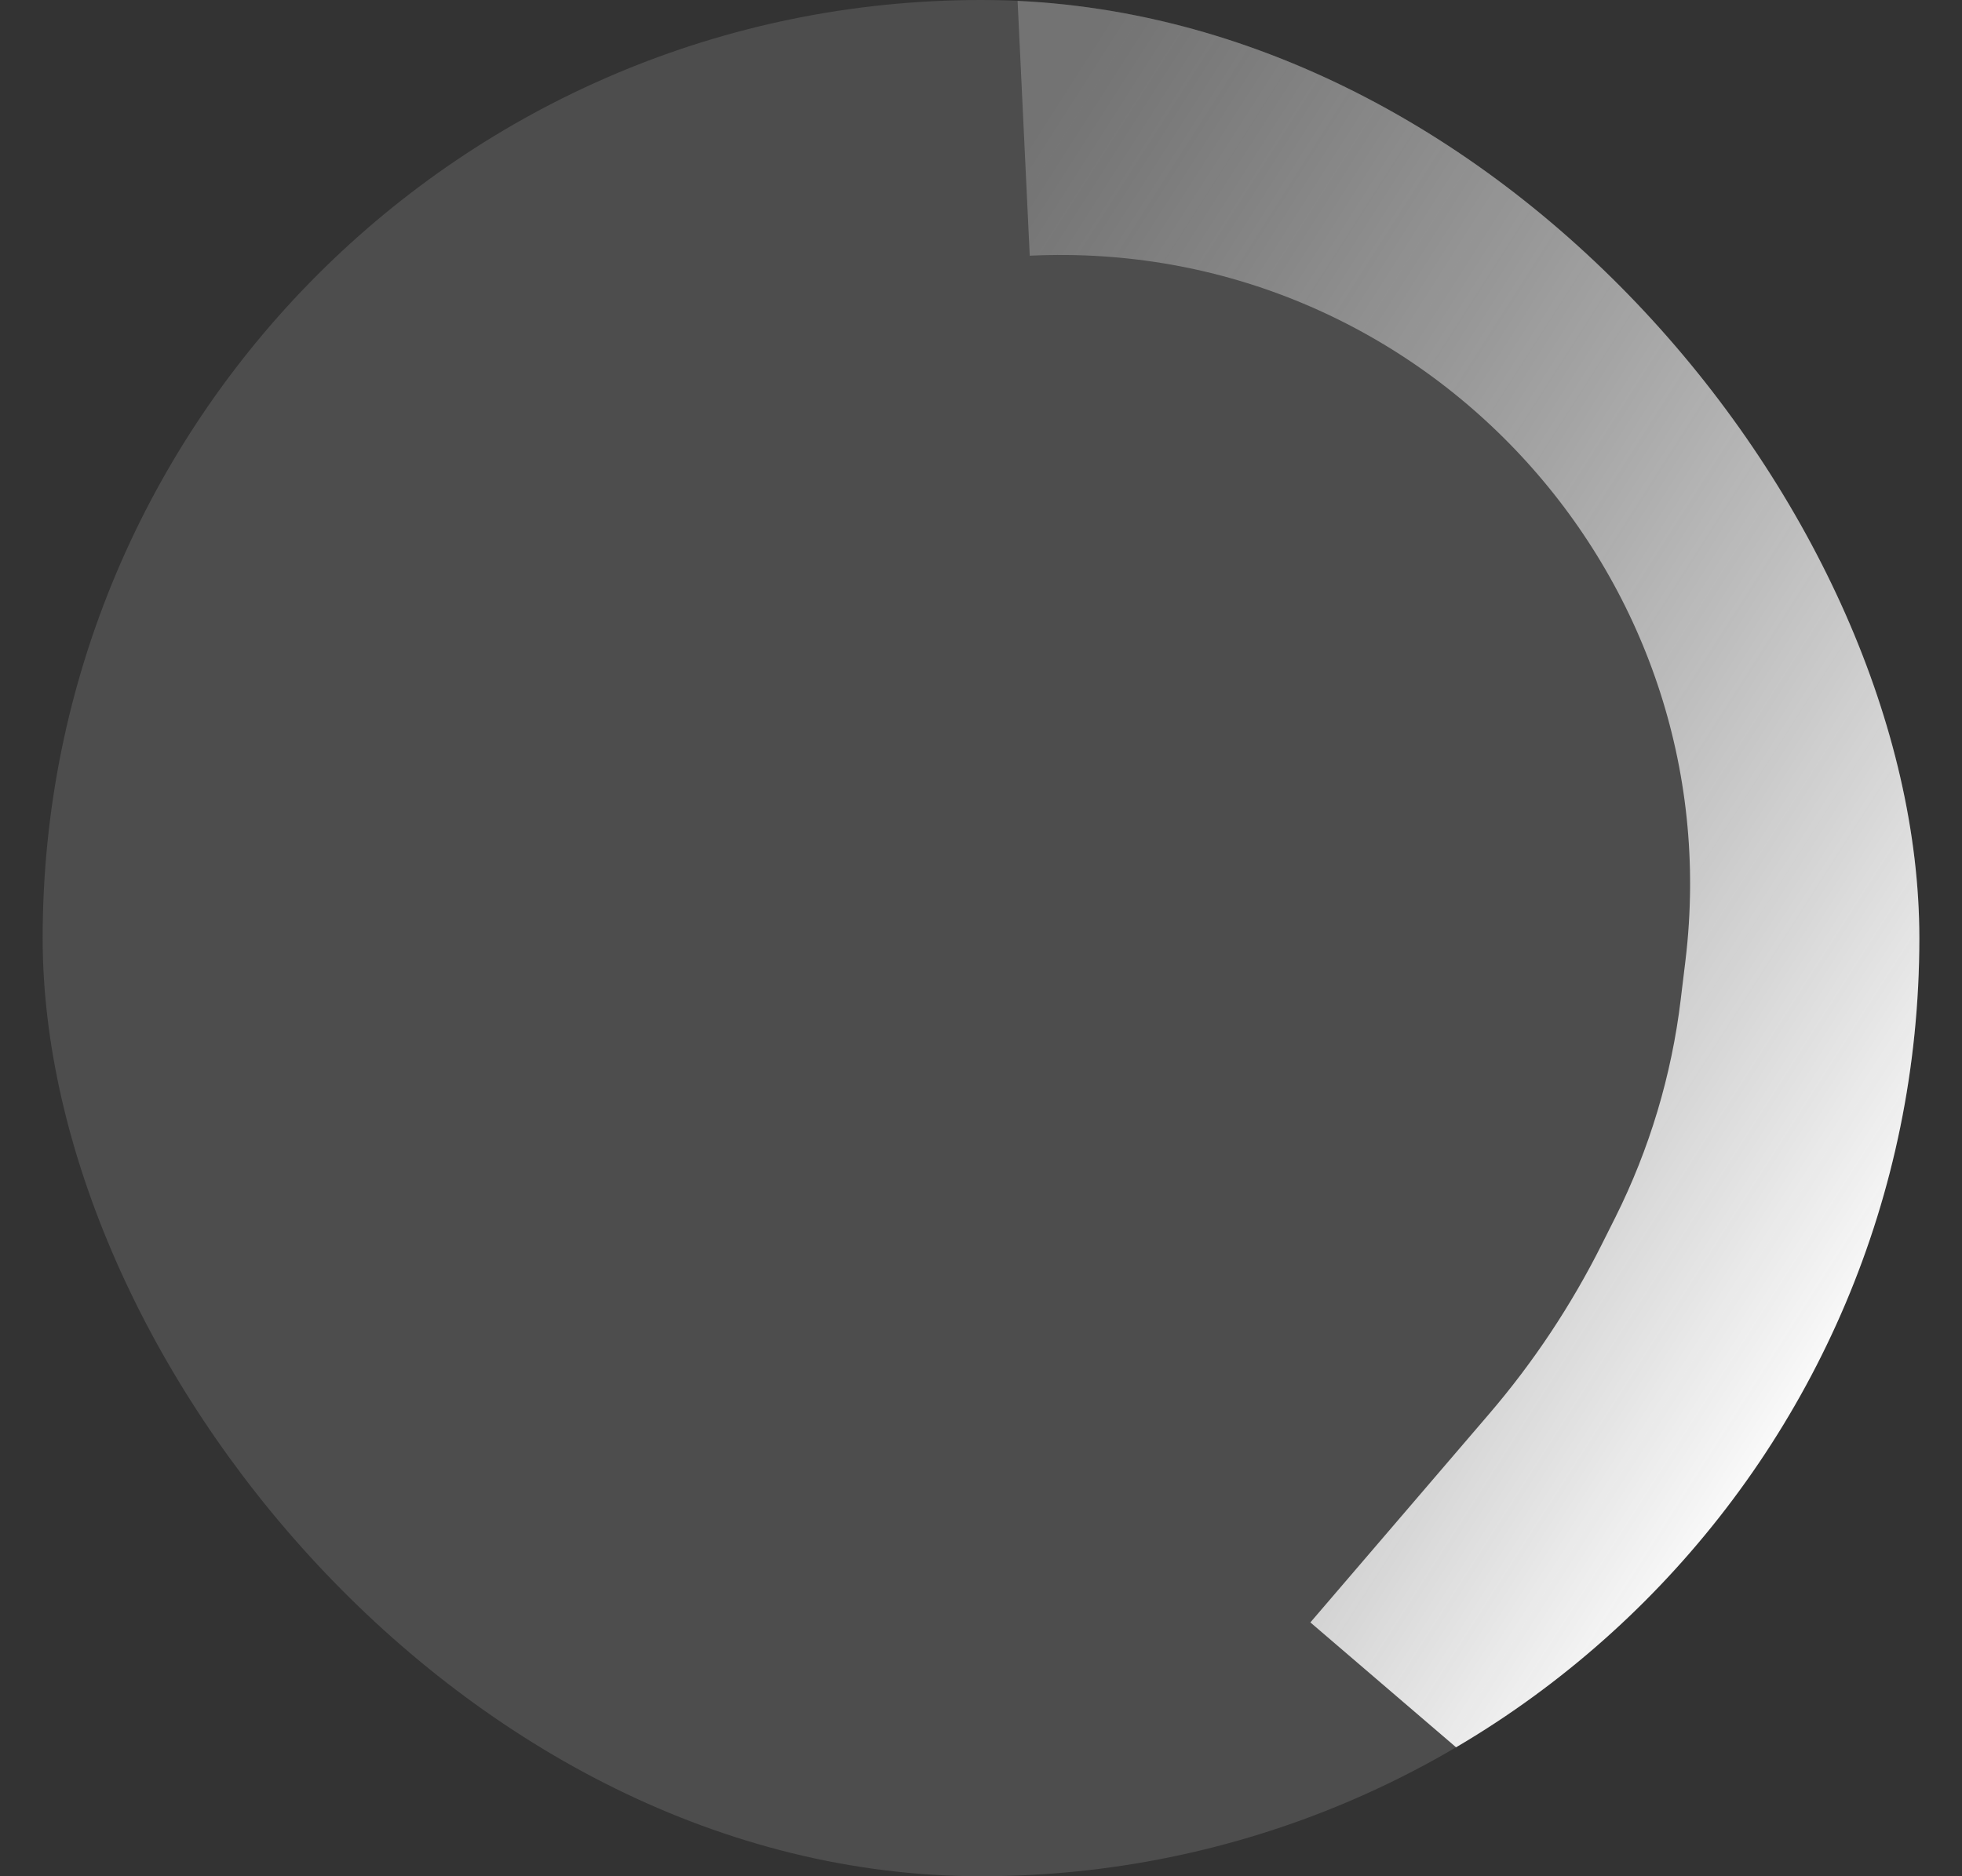 <svg width="23" height="22" viewBox="0 0 23 22" fill="none" xmlns="http://www.w3.org/2000/svg">
    <rect x="0" y="0" width="23" height="22" fill="#333333" stroke="none"/>
    <g id="Frame 2609163">
        <g clip-path="url(#clip0_8839_17974)">
            <rect x="0.5" width="22" height="22" rx="11" fill="#4D4D4D"/>
            <path id="Vector 8" d="M12 1.5V1.5C17.493 1.238 21.903 5.977 21.248 11.437L21.192 11.898C21.065 12.958 20.756 13.988 20.279 14.943L20.122 15.256C19.709 16.082 19.196 16.855 18.595 17.556L16.5 20" stroke="url(#paint0_linear_8839_17974)" stroke-width="3"/>
        </g>
    </g>
    <defs>
        <linearGradient id="paint0_linear_8839_17974" x1="12" y1="1.625" x2="25.623" y2="10.329" gradientUnits="userSpaceOnUse">
            <stop stop-color="#999999" stop-opacity="0.5"/>
            <stop offset="1" stop-color="white"/>
        </linearGradient>
        <clipPath id="clip0_8839_17974">
            <rect x="0.5" width="22" height="22" rx="11" fill="white"/>
        </clipPath>
    </defs>
    <style>
        @keyframes rotate {
        0% { transform: rotate(0deg); }
        100% { transform: rotate(360deg); }
        }
        #Frame\ 2609163 {
        animation: rotate 2s linear infinite;
        transform-origin: center;
        }
    </style>
</svg>